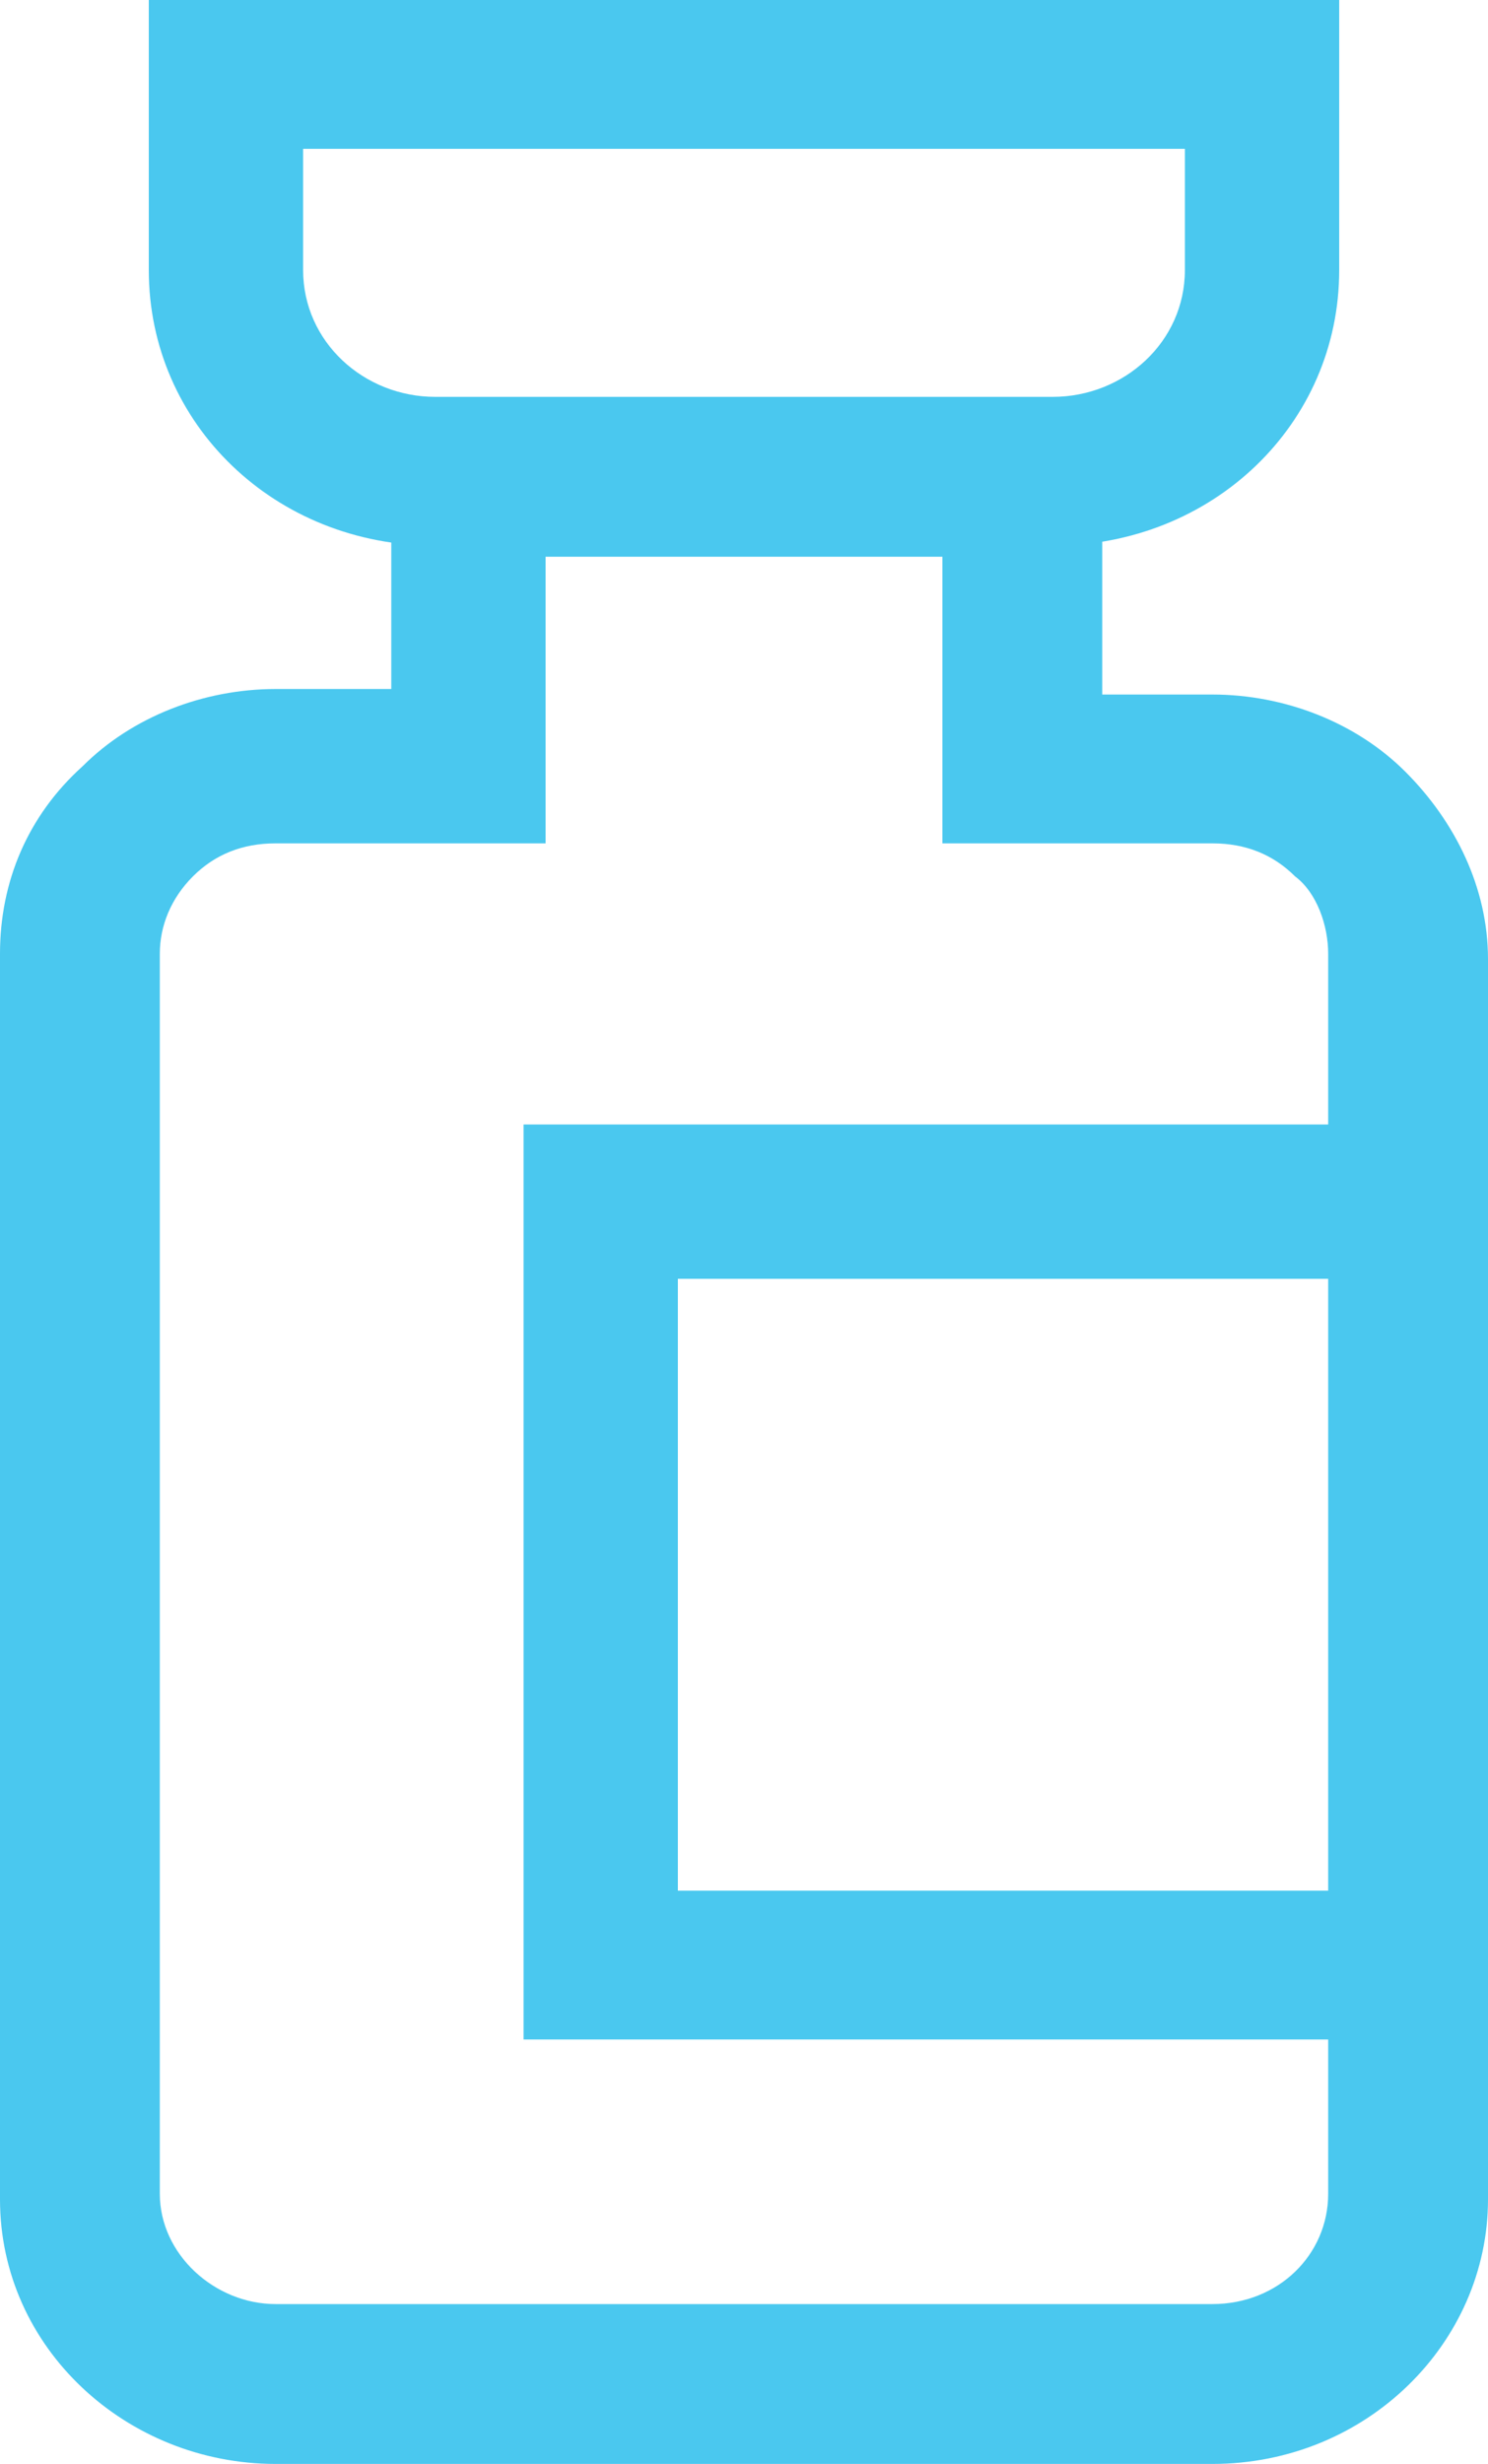 <svg width="27px" viewBox="0 0 27 44.7" preserveAspectRatio="xMidYMid meet">
<g>
	<path fill="#4AC8EF" d="M5.5,2.7v2.2c0,1.3,1.1,2.3,2.4,2.3h11.2c1.3,0,2.4-1,2.4-2.3V2.7H5.5z M19.1,9.9H7.9c-2.9,0-5.2-2.2-5.2-5
		V0h21.6v4.9C24.3,7.7,22,9.9,19.1,9.9"/>
	<path fill="#4AC8EF" d="M5,15.3c-0.6,0-1.1,0.2-1.5,0.6c-0.4,0.4-0.6,0.9-0.6,1.4v22.5c0,1.1,1,2,2.1,2H22c1.2,0,2.1-0.9,2.1-2
		V17.3c0-0.5-0.2-1.1-0.6-1.4c-0.4-0.4-0.9-0.6-1.5-0.6h-4.9v-5.2H9.9v5.2H5z M22,44.7H5c-2.7,0-5-2.1-5-4.8V17.3
		c0-1.3,0.5-2.5,1.5-3.4c0.9-0.9,2.2-1.4,3.5-1.4h2.1V7.4h12.9v5.2H22c1.3,0,2.6,0.5,3.5,1.4c0.9,0.9,1.5,2.1,1.5,3.4v22.5
		C27,42.5,24.8,44.7,22,44.7"/>
	<polygon fill="#4AC8EF" points="25.4,37 9.5,37 9.5,20.4 25.4,20.4 25.4,23.2 12.3,23.2 12.3,34.3 25.4,34.3 	"/>
</g>
</svg>
